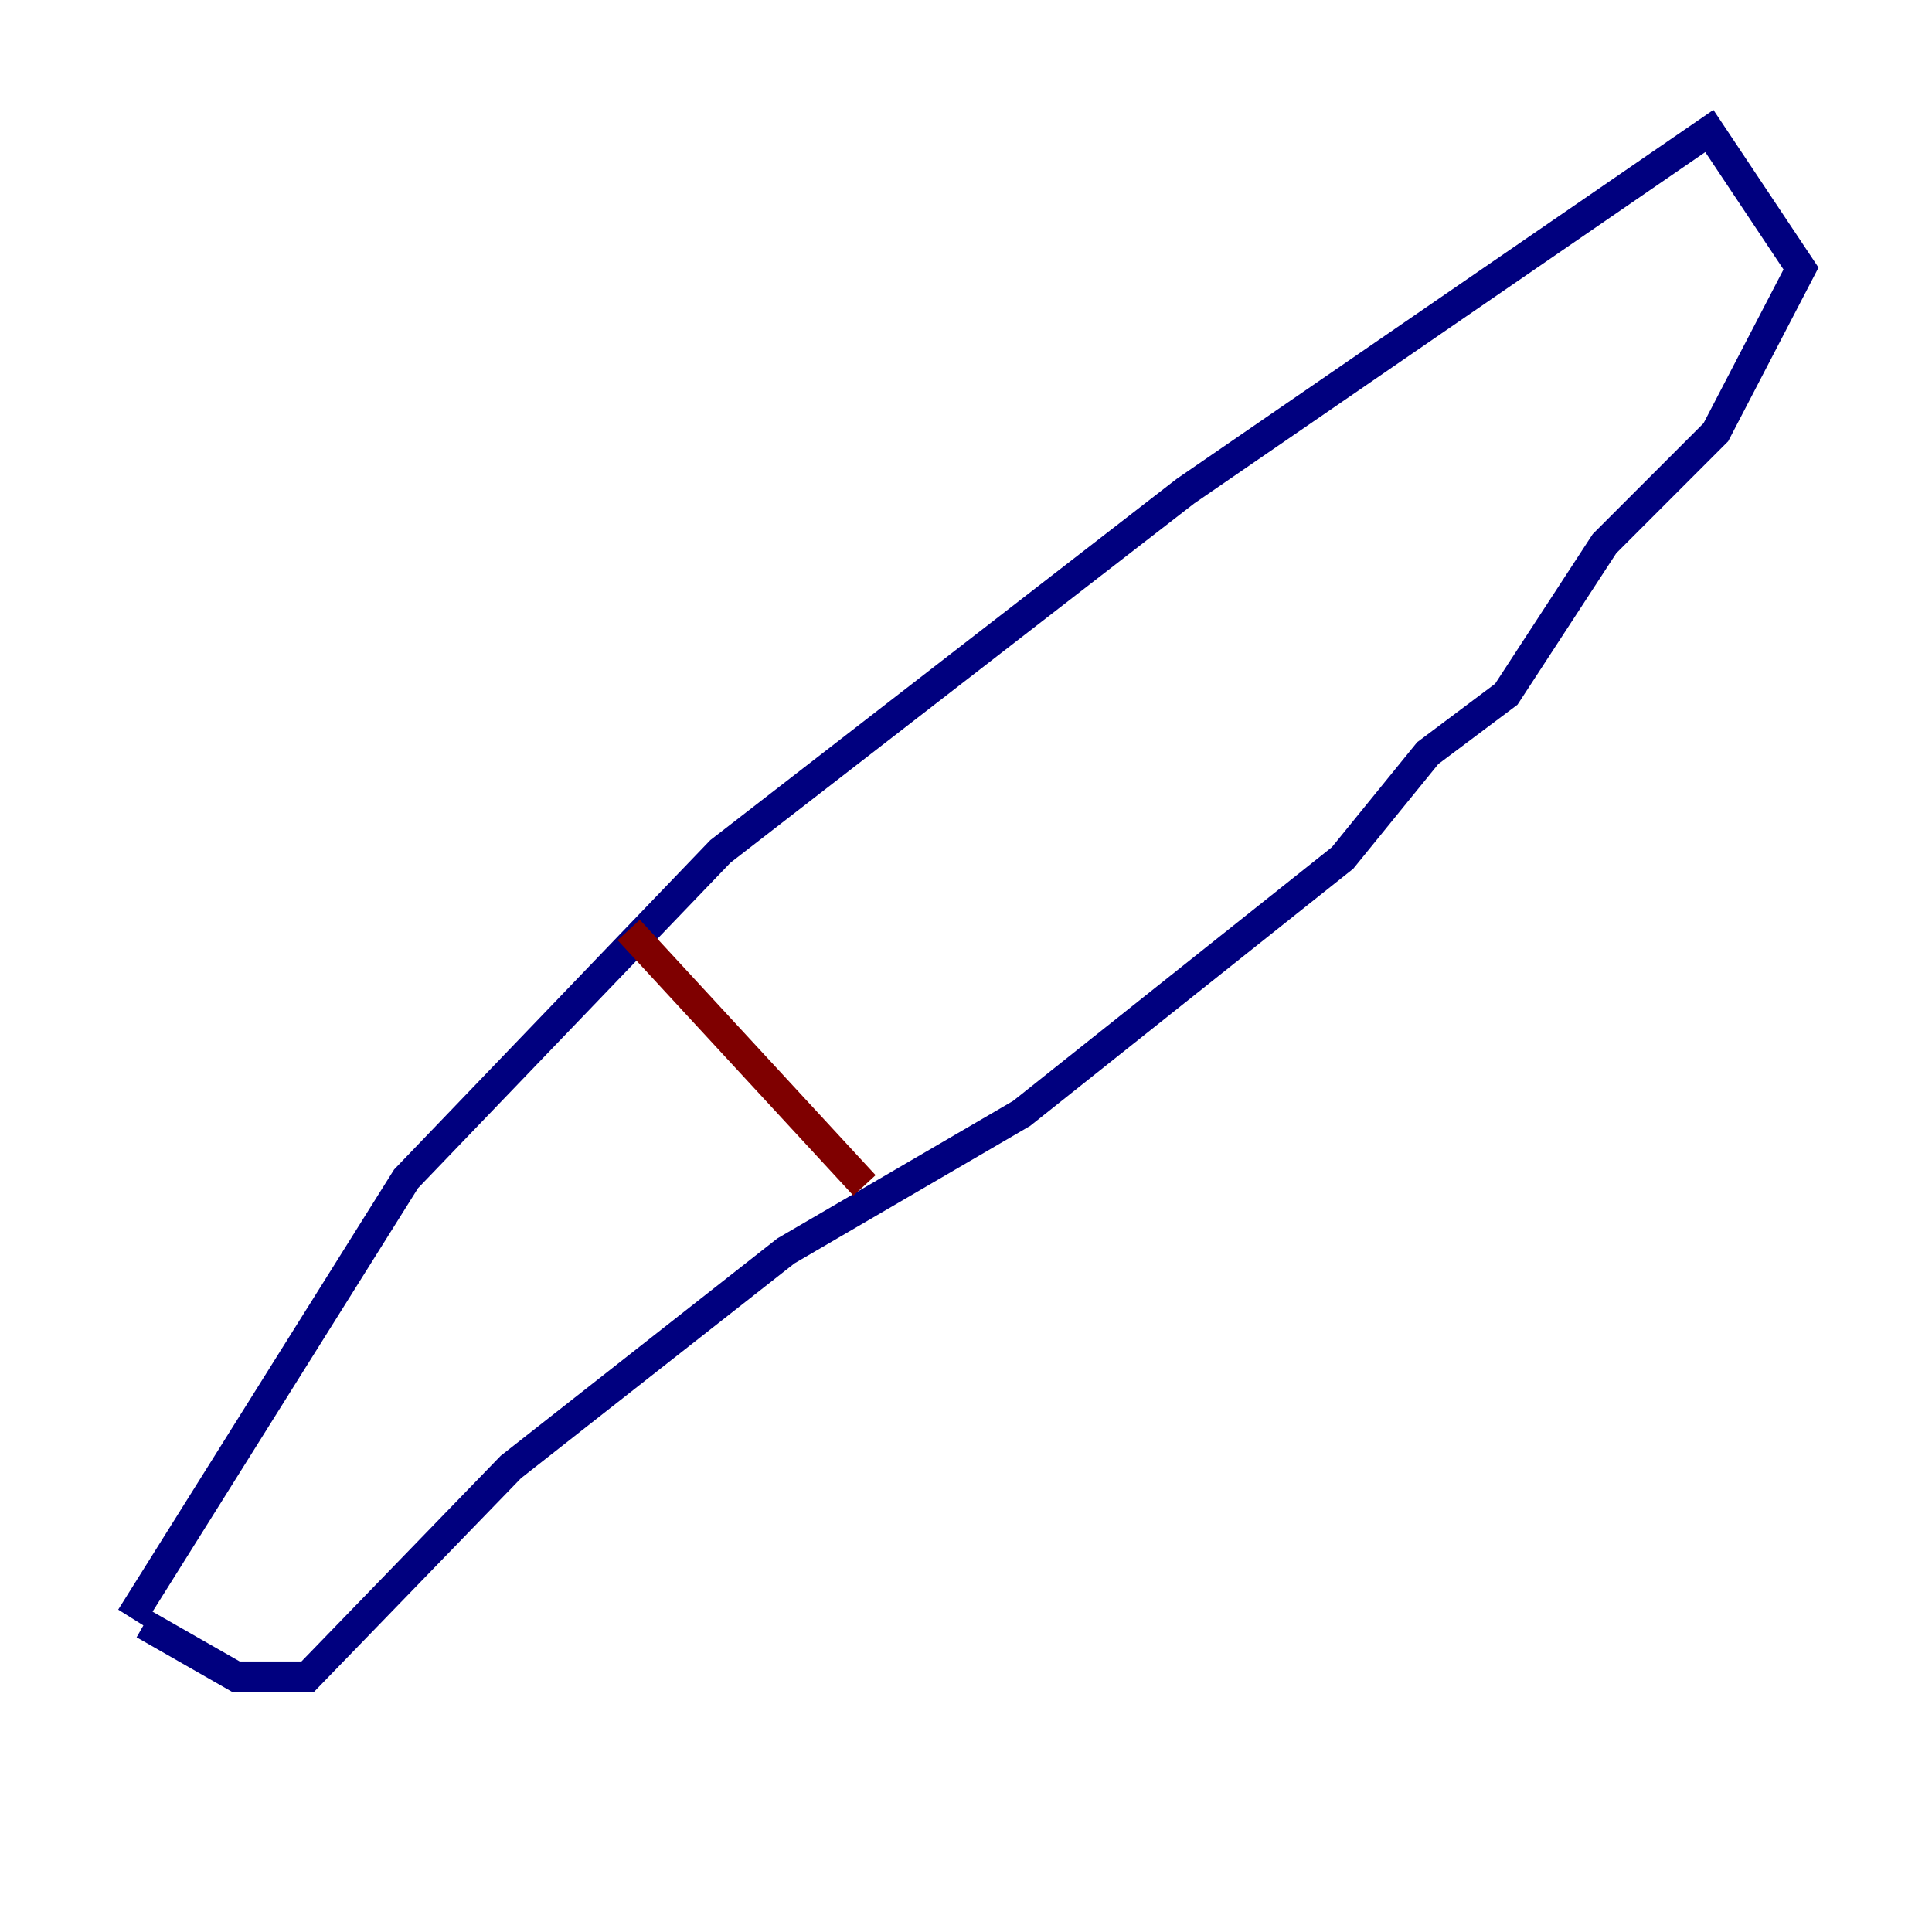 <?xml version="1.0" encoding="utf-8" ?>
<svg baseProfile="tiny" height="128" version="1.2" viewBox="0,0,128,128" width="128" xmlns="http://www.w3.org/2000/svg" xmlns:ev="http://www.w3.org/2001/xml-events" xmlns:xlink="http://www.w3.org/1999/xlink"><defs /><polyline fill="none" points="8.678,107.173 26.902,78.102 47.729,56.407 78.536,32.542 113.248,8.678 119.322,17.79 113.681,28.637 106.305,36.014 99.797,45.993 94.59,49.898 88.949,56.841 67.688,73.763 52.068,82.875 33.844,97.193 20.393,111.078 15.62,111.078 9.546,107.607" stroke="#00007f" stroke-width="2" /><polyline fill="none" points="41.654,61.614 57.275,78.536" stroke="#7f0000" stroke-width="2" /></svg>